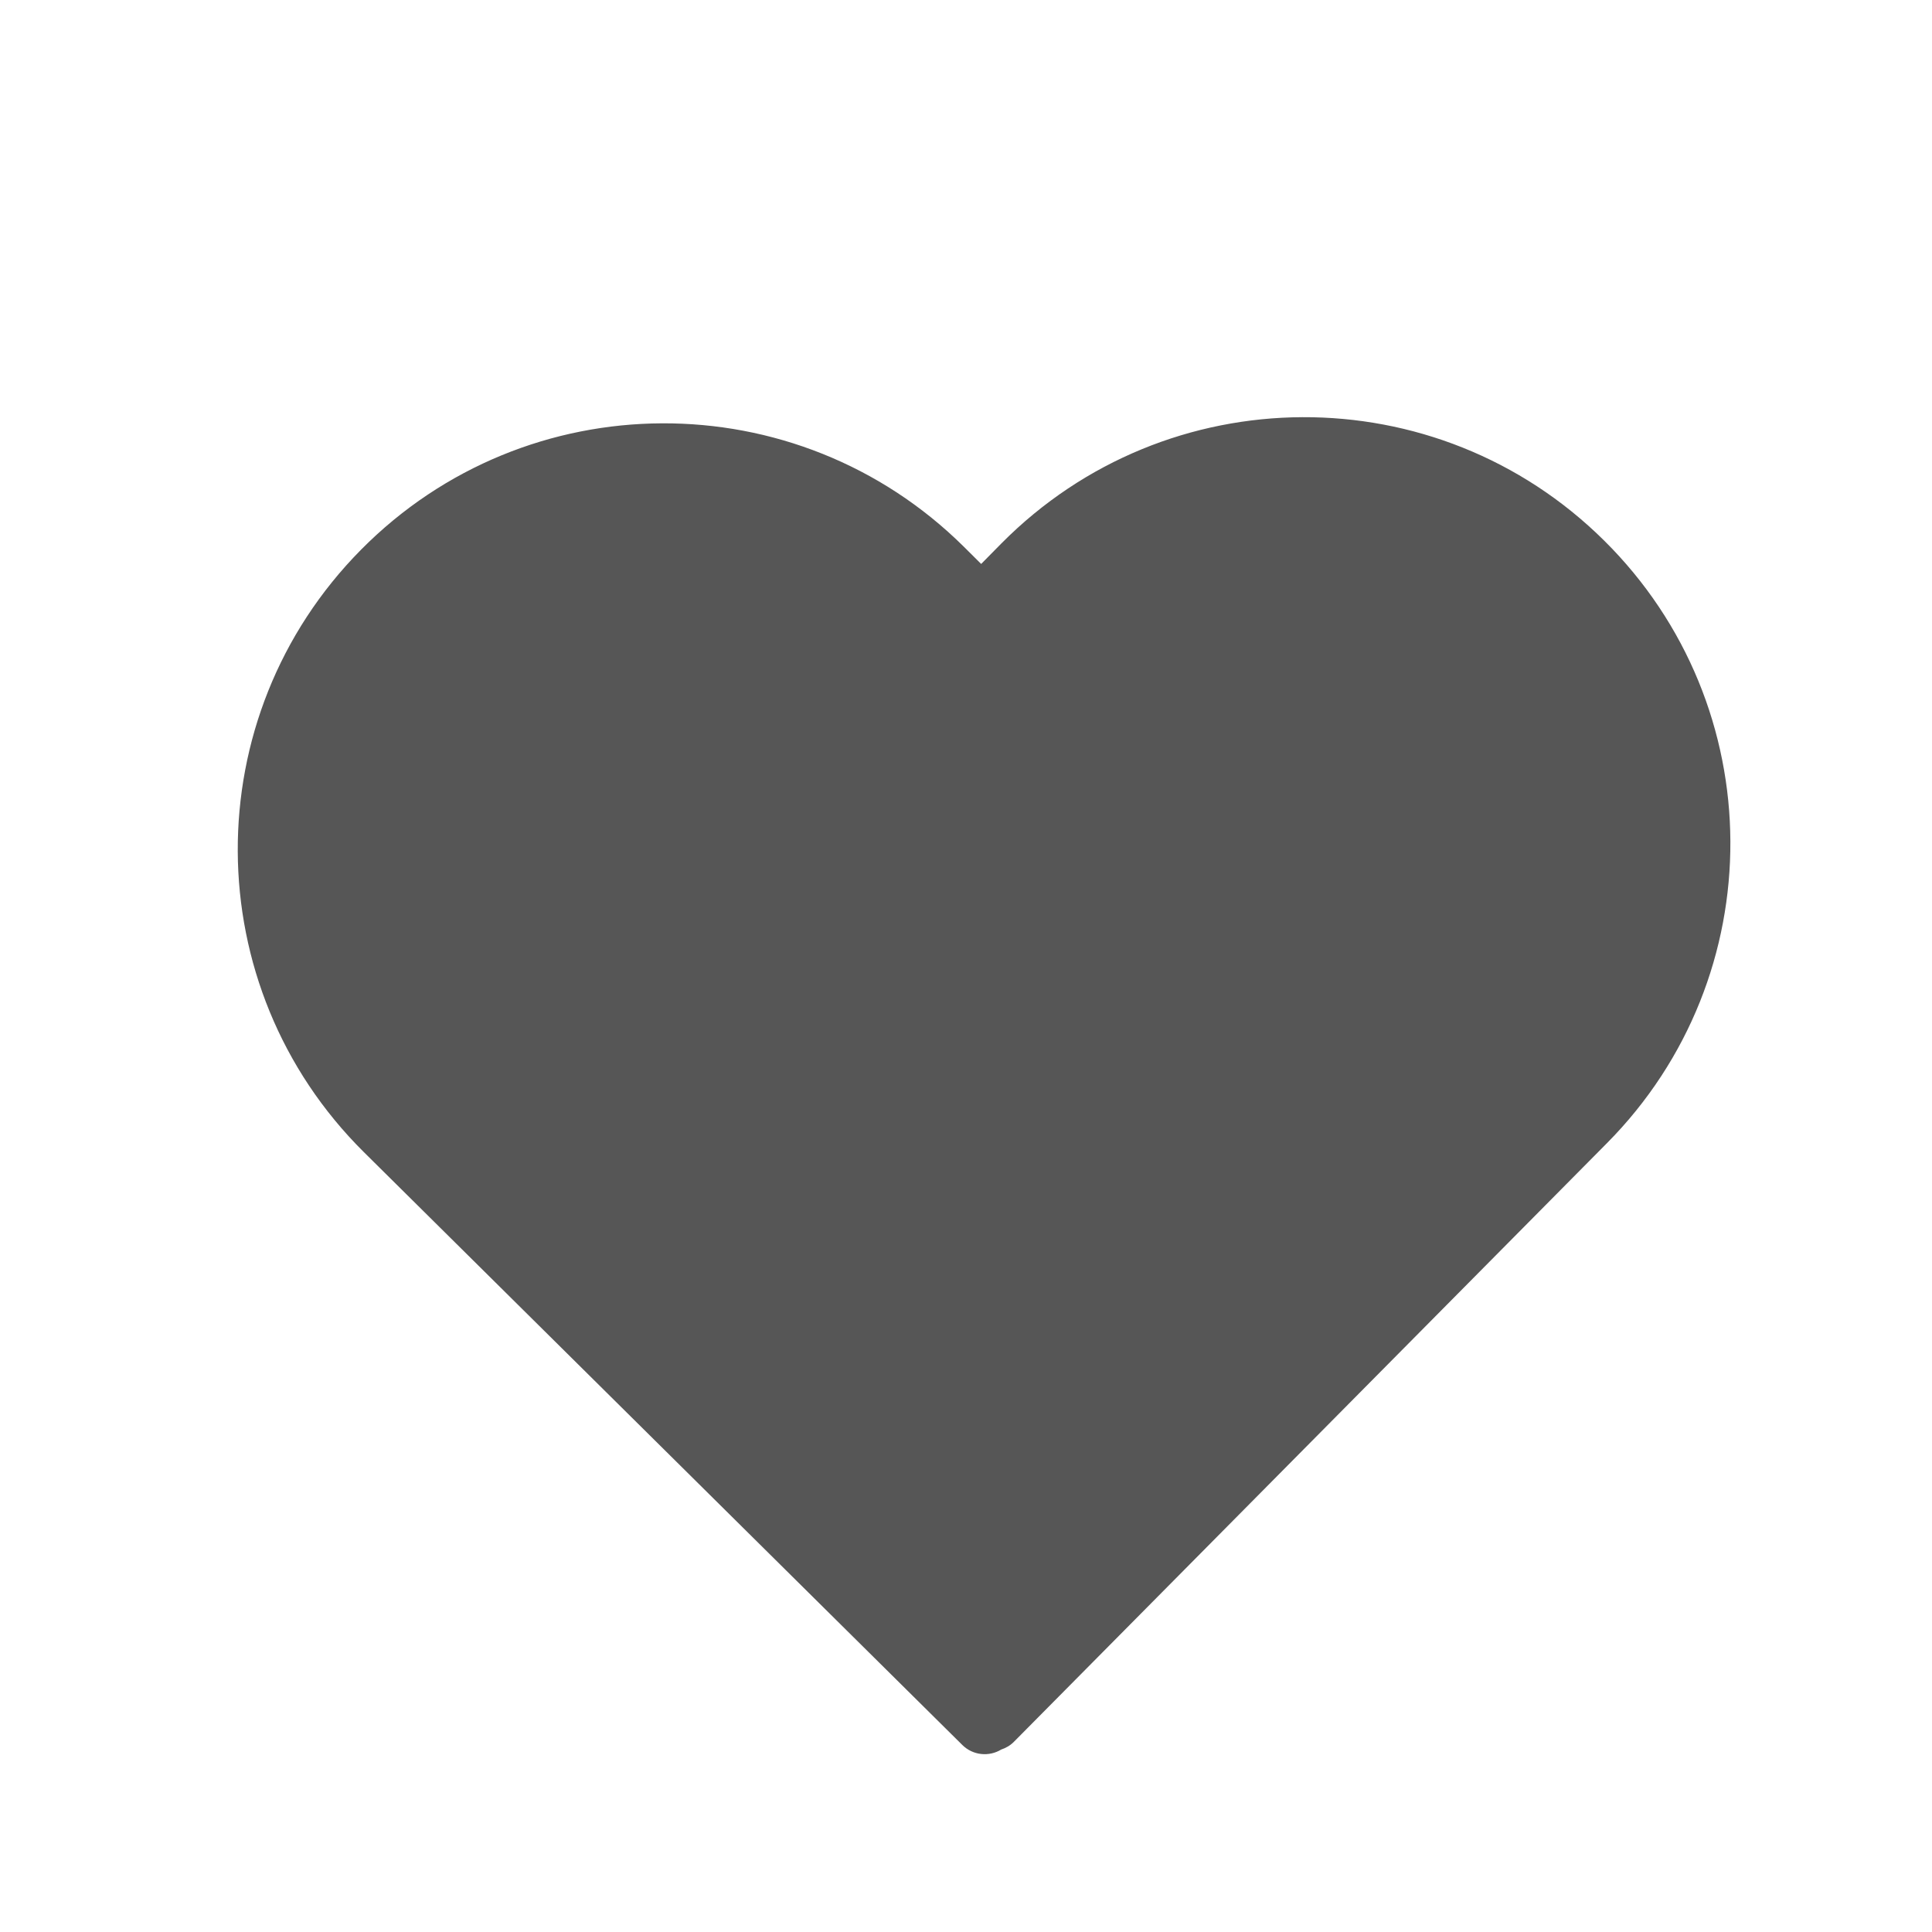 <svg width="20" height="20" viewBox="0 0 20 20" fill="none" xmlns="http://www.w3.org/2000/svg">
<g id="&#236;&#187;&#164;&#235;&#174;&#164;&#235;&#139;&#136;&#237;&#139;&#176;">
<path id="&#236;&#187;&#164;&#235;&#174;&#164;&#235;&#139;&#136;&#237;&#139;&#176;/&#236;&#162;&#139;&#236;&#149;&#132;&#236;&#154;&#148;/click" fill-rule="evenodd" clip-rule="evenodd" d="M16.606 5.596C14.875 3.881 12.082 3.895 10.367 5.625L10.157 5.838L9.978 5.66C8.247 3.945 5.453 3.958 3.739 5.689C2.024 7.42 2.037 10.213 3.768 11.928L9.962 18.064C10.072 18.173 10.239 18.188 10.365 18.111C10.414 18.095 10.46 18.068 10.498 18.029L16.635 11.834C18.35 10.104 18.337 7.31 16.606 5.596Z" fill="#565656"/>
</g>
</svg>
